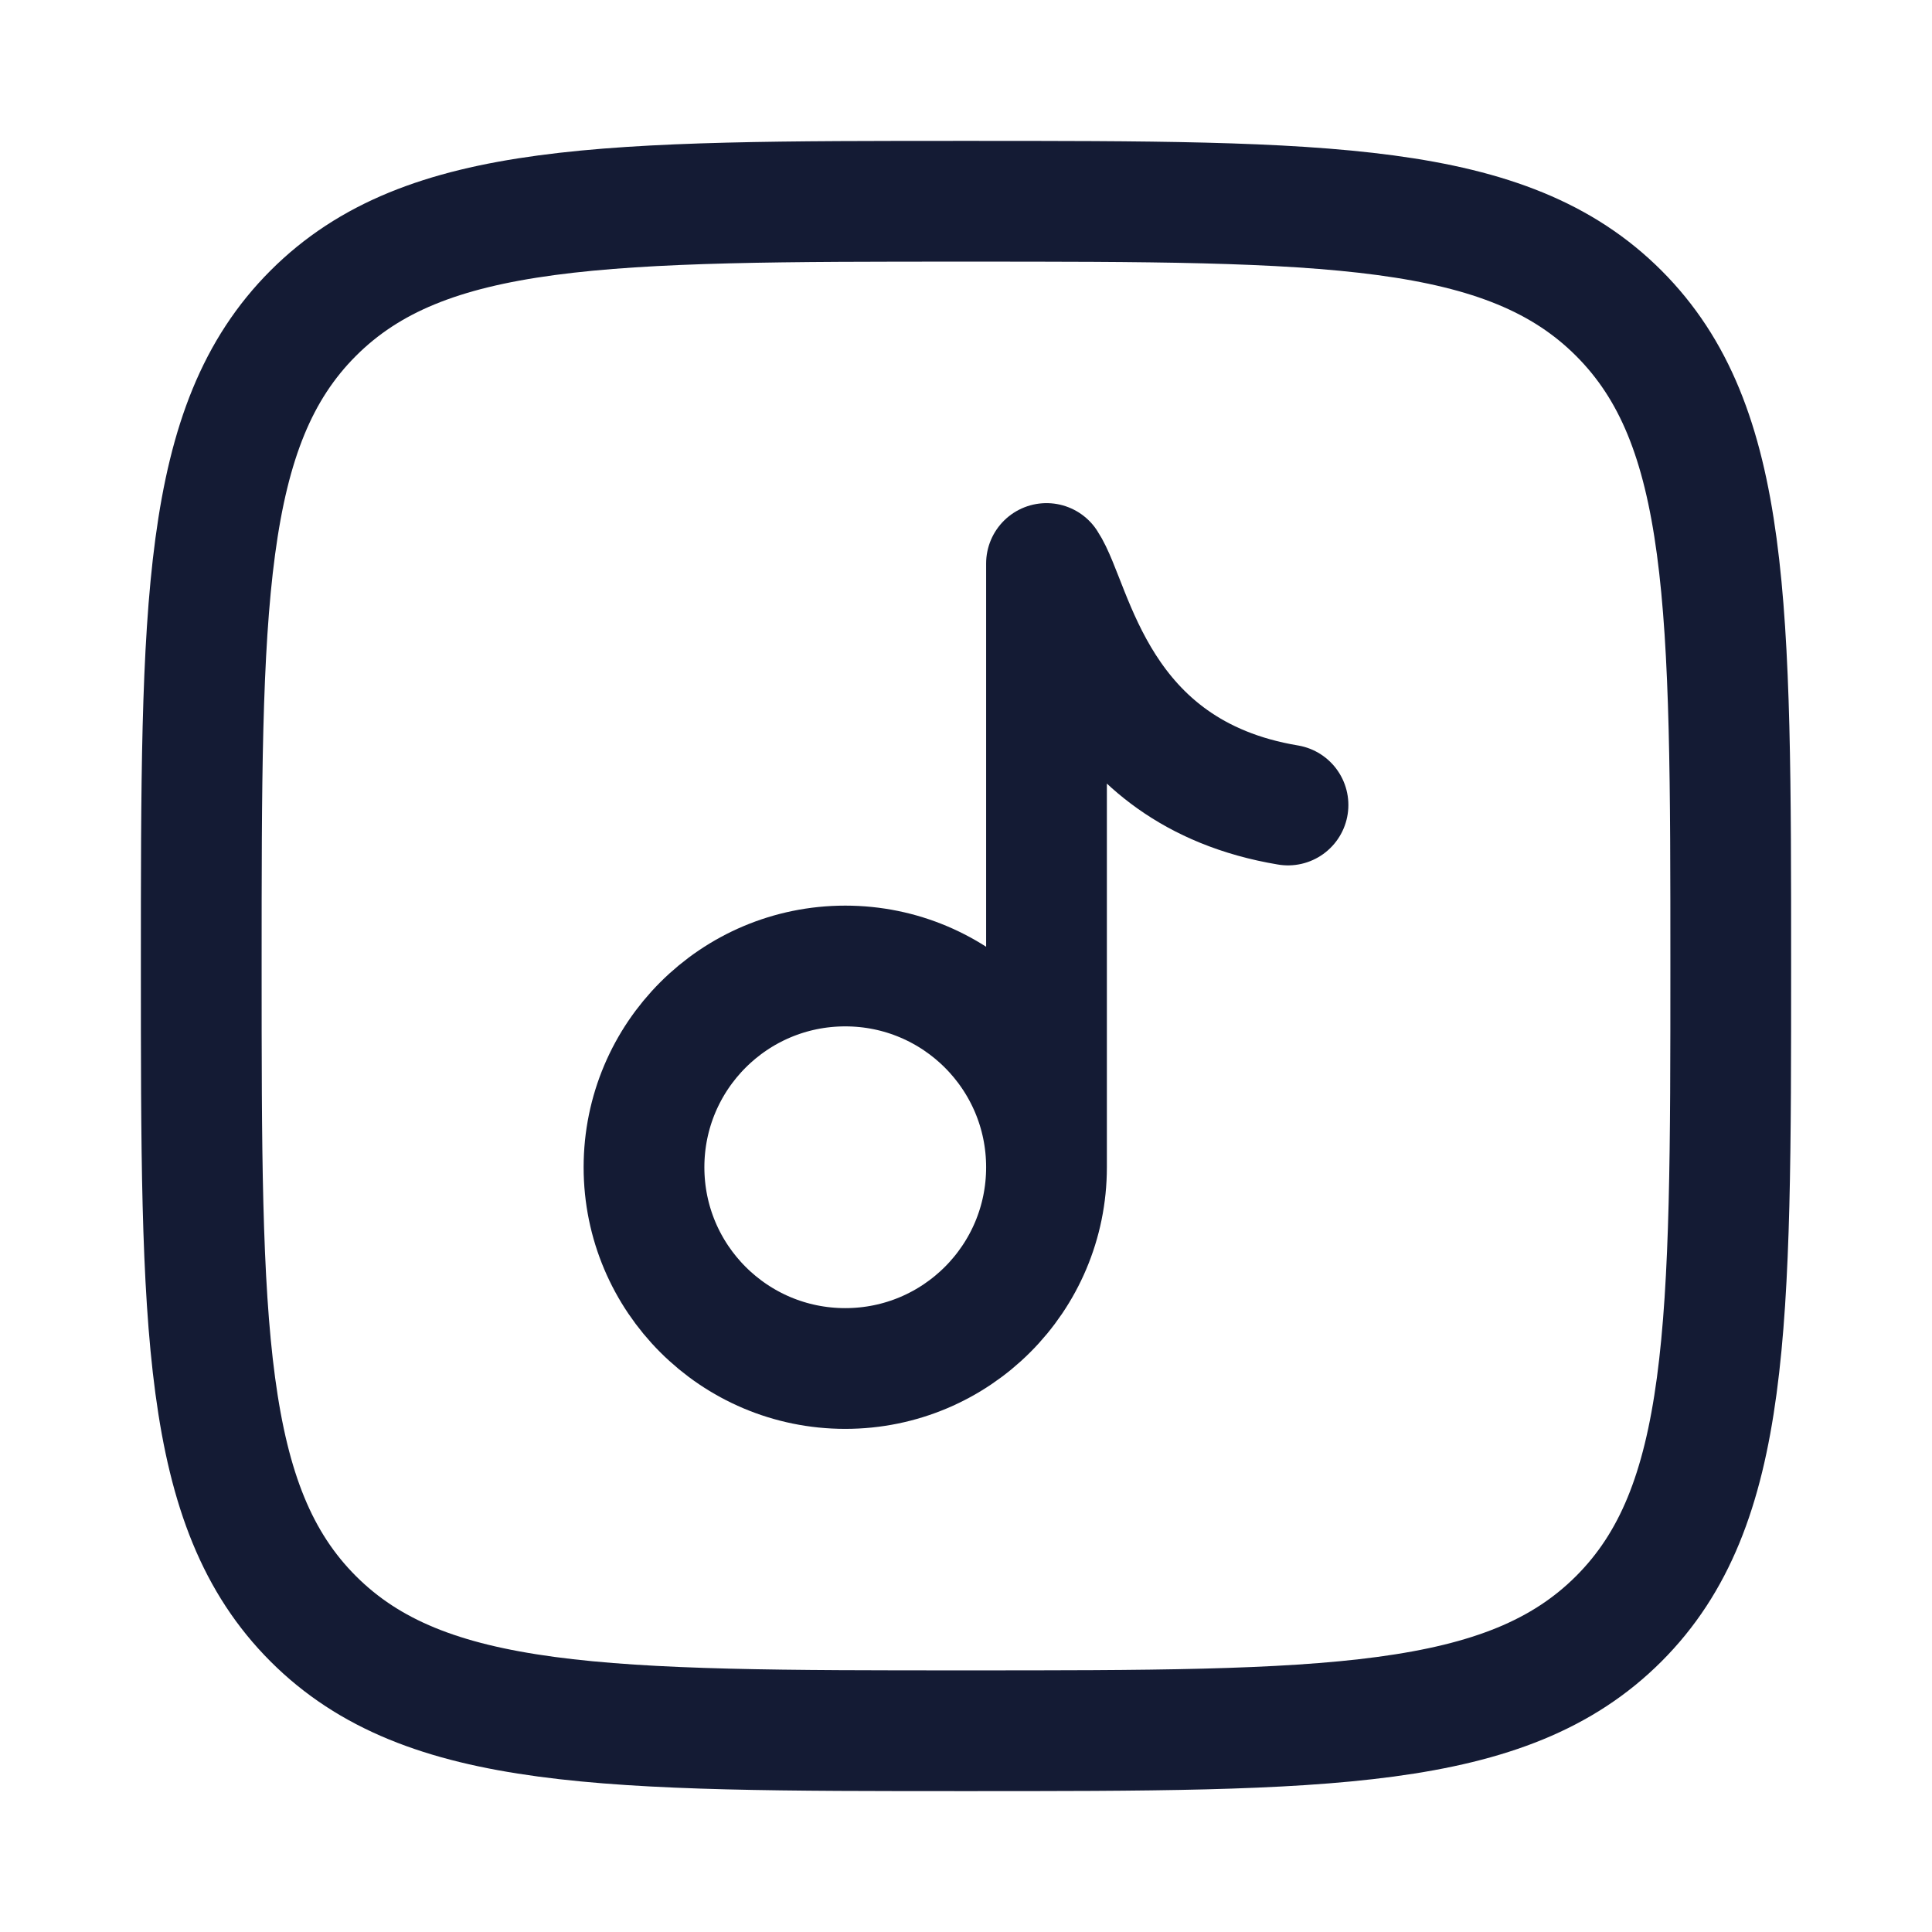 <svg viewBox="0 0 24 24" fill="none" xmlns="http://www.w3.org/2000/svg">
<path d="M2.5 12C2.5 7.522 2.5 5.282 3.891 3.891C5.282 2.5 7.522 2.5 12 2.5C16.478 2.5 18.718 2.5 20.109 3.891C21.5 5.282 21.5 7.522 21.5 12C21.5 16.478 21.5 18.718 20.109 20.109C18.718 21.5 16.478 21.5 12 21.5C7.522 21.5 5.282 21.5 3.891 20.109C2.5 18.718 2.5 16.478 2.5 12Z" stroke="#141B34" stroke-width="1.5"/>
<path d="M13 14.5C13 15.881 11.881 17 10.5 17C9.119 17 8 15.881 8 14.5C8 13.119 9.119 12 10.5 12C11.881 12 13 13.119 13 14.5ZM13 14.5V7C13.333 7.5 13.6 9.6 16 10" stroke="#141B34" stroke-width="1.5" stroke-linecap="round" stroke-linejoin="round"/>
</svg>
